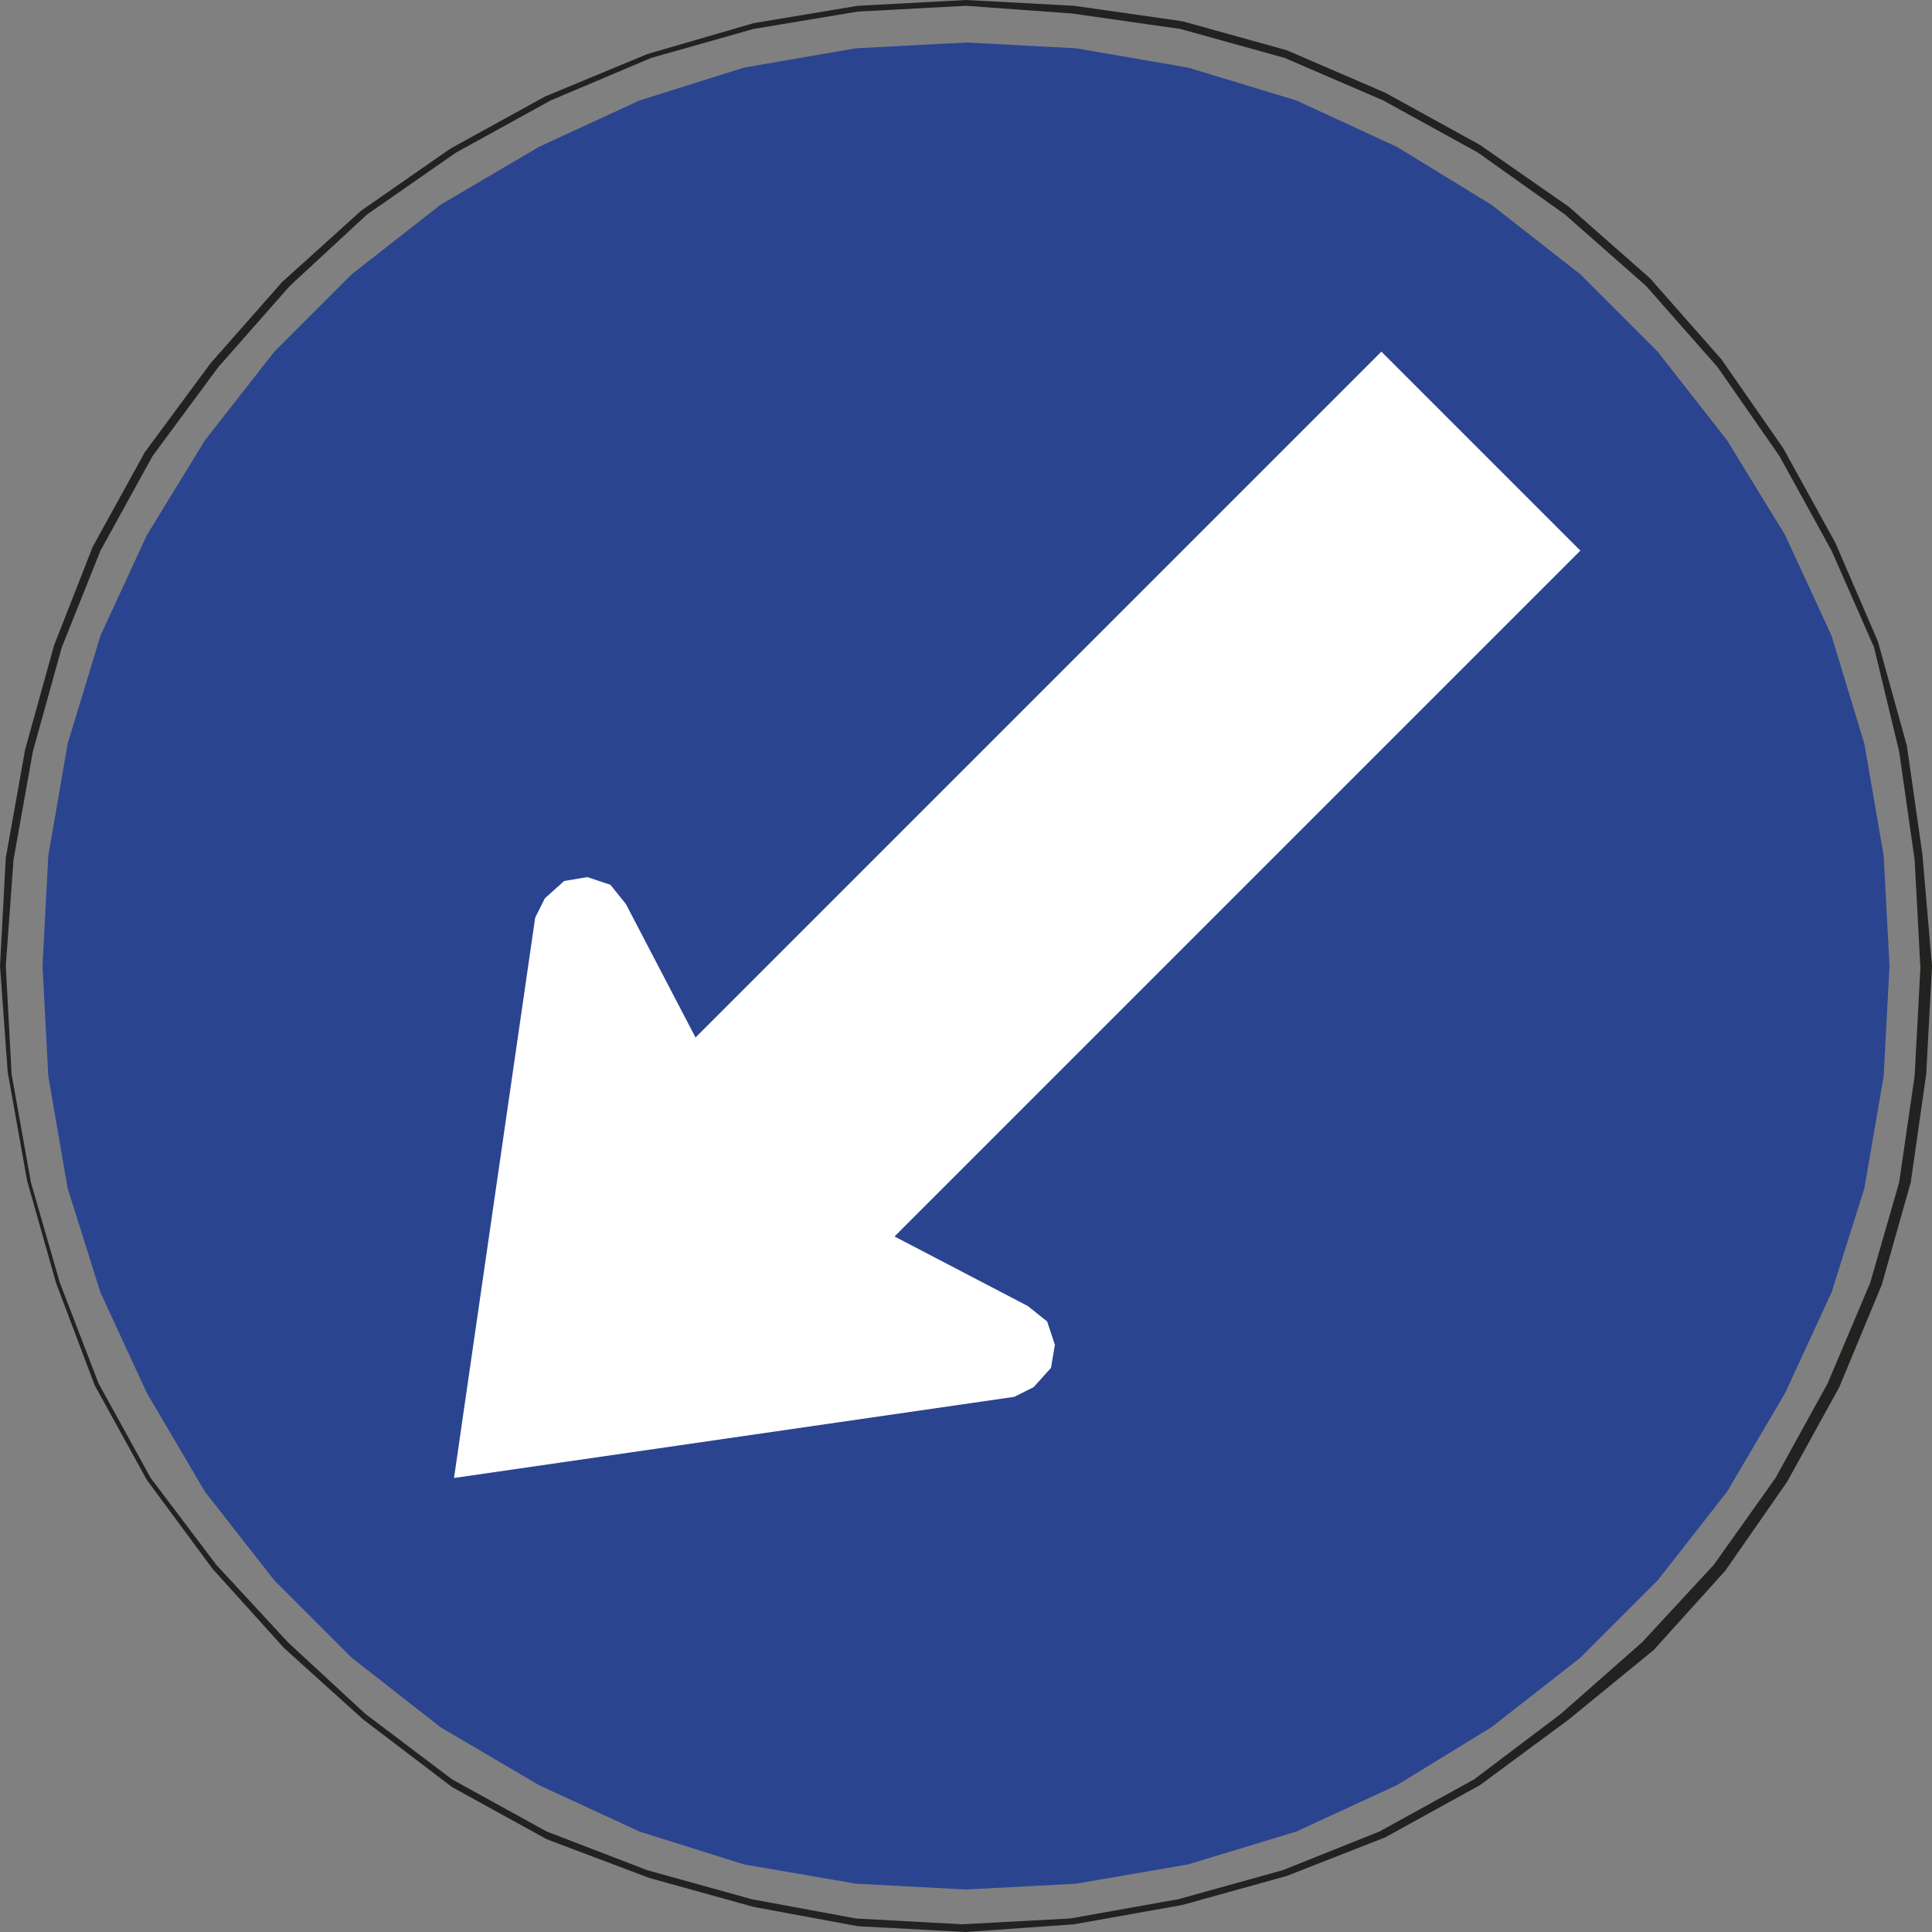 <?xml version="1.0" encoding="utf-8"?>
<!-- Generator: Adobe Illustrator 19.2.1, SVG Export Plug-In . SVG Version: 6.00 Build 0)  -->
<svg version="1.1" id="Capa_1" xmlns="http://www.w3.org/2000/svg" xmlns:xlink="http://www.w3.org/1999/xlink" x="0px" y="0px"
	 viewBox="0 0 100 100" style="enable-background:new 0 0 100 100;" xml:space="preserve" width="100" height="100">
<rect x="0" y="0" width="100" height="100" fill="#808080" stroke="none"/>
<style type="text/css">
	.st0{fill-rule:evenodd;clip-rule:evenodd;fill:#2B4490;}
	.st1{fill:#222220;}
	.st2{fill:#FFFFFF;}
</style>
<g>
	<polyline class="st0" points="97.8,50 97.5,44.3 96.5,38.5 94.8,32.9 92.4,27.7 89.4,22.8 85.8,18.2 81.8,14.2 77.2,10.6 72.3,7.6 
		67.1,5.2 61.5,3.5 55.7,2.5 50,2.2 44.3,2.5 38.5,3.5 33.1,5.2 27.9,7.6 22.8,10.6 18.2,14.2 14.2,18.2 10.6,22.8 7.6,27.7 
		5.2,32.9 3.5,38.5 2.5,44.3 2.2,50 2.5,55.7 3.5,61.5 5.2,66.9 7.6,72.1 10.6,77.2 14.2,81.8 18.2,85.8 22.8,89.4 27.9,92.4 
		33.1,94.8 38.5,96.5 44.3,97.5 50,97.8 55.7,97.5 61.5,96.5 67.1,94.8 72.3,92.4 77.2,89.4 81.8,85.8 85.8,81.8 89.4,77.2 
		92.4,72.1 94.8,66.9 96.5,61.5 97.5,55.7 97.8,50 	"/>
	<path class="st1" d="M50,100C50,100,50,100,50,100l-5.6-0.3l-5.4-1l-5.4-1.5l-5.3-2l-4.9-2.7L18.8,89l-4.1-3.7L11,81.2l-3.4-4.6
		l-2.7-4.9l-2-5.3l-1.5-5.3l-1-5.6L0,50l0.3-5.6l1-5.6l1.5-5.4l2-5.1l2.7-4.9l3.4-4.6l3.7-4.2l4.1-3.7l4.6-3.2l4.9-2.7l5.3-2.2
		L39,1.2l5.4-0.9L50,0l5.6,0.3l5.6,0.8l5.4,1.5l5.1,2.2l4.9,2.7l4.6,3.2l4.2,3.7l3.7,4.2l3.2,4.6l2.7,4.9l2.2,5.1l1.5,5.4l0.8,5.6
		L100,50l-0.3,5.6l-0.8,5.6l-1.5,5.3l-2.2,5.3l-2.7,4.9l-3.2,4.6l-3.7,4.1L81.2,89l-4.6,3.4l-4.9,2.7l-5.1,2l-5.4,1.5l-5.6,1L50,100
		C50,100,50,100,50,100L50,100z M50,0.3l-5.6,0.3L39,1.5L33.7,3l-5.2,2.2l-4.9,2.7L19,11.1l-4,3.7L11.3,19l-3.4,4.6l-2.7,4.9l-2,5
		l-1.5,5.4l-1,5.6L0.3,50l0.3,5.6l1,5.6l1.5,5.2l2,5.2l2.7,4.9l3.4,4.5l3.7,4l4,3.7l4.5,3.4l4.9,2.7l5.2,2l5.4,1.5l5.4,1l5.5,0.3
		l5.6-0.3l5.6-1l5.4-1.5l5-2l4.9-2.7l4.5-3.4l4.2-3.7l3.7-4l3.2-4.5l2.7-4.9l2.2-5.2l1.5-5.2l0.8-5.5l0.3-5.6l-0.3-5.6l-0.8-5.6
		L97,33.5l-2.2-5l-2.7-4.9L88.9,19l-3.7-4.2L81,11.1l-4.5-3.2l-4.9-2.7L66.5,3l-5.4-1.5l-5.6-0.8L50,0.3L50,0.3z"/>
	<polyline class="st2" points="32.4,46.8 31.6,45.8 30.4,45.4 29.2,45.6 28.2,46.5 27.7,47.5 23.5,76.5 52.5,72.3 53.5,71.8 
		54.4,70.8 54.6,69.6 54.2,68.4 53.2,67.6 46.3,64 81.8,28.5 71.5,18.2 36,53.7 32.4,46.8 	"/>
</g>
</svg>
